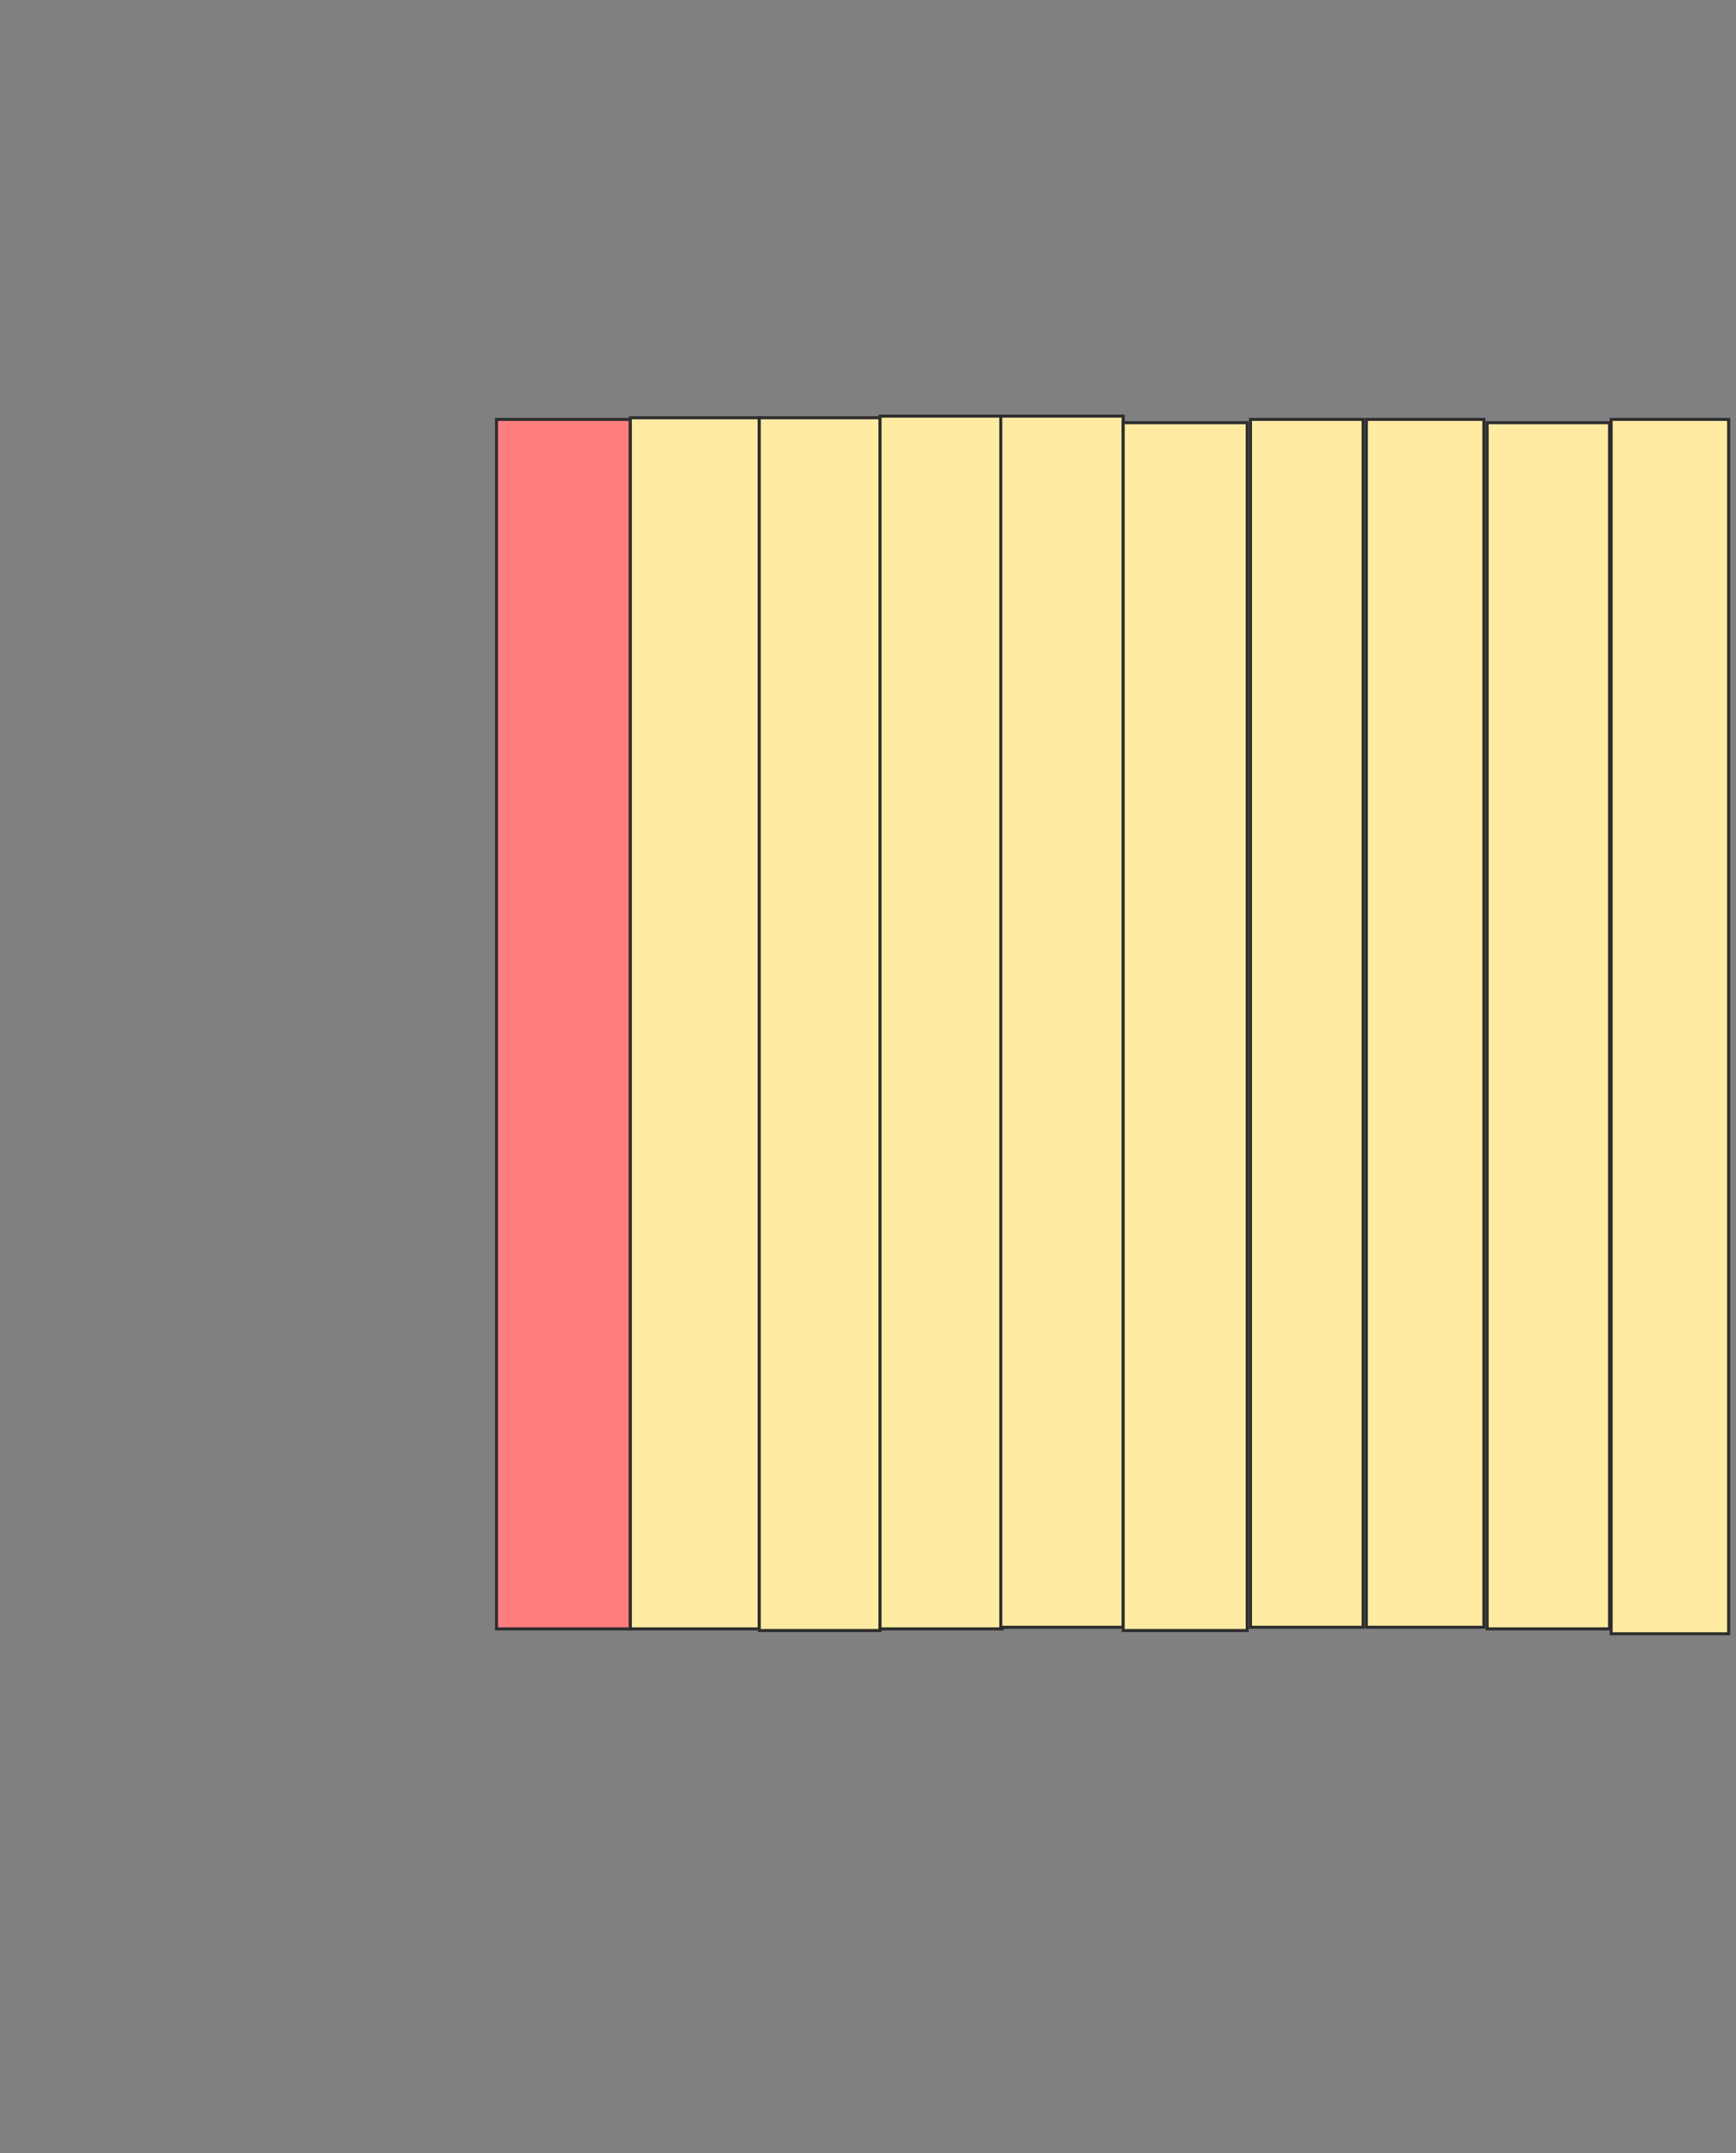 <svg height="713" width="575" xmlns="http://www.w3.org/2000/svg">
 <rect width="100%" height="100%" fill="#808080" stroke="none"/>
 <!-- Created with Image Occlusion Enhanced -->
 <g>
  <title>Labels</title>
 </g>
 <g>
  <title>Masks</title>
  <rect class="qshape" fill="#FF7E7E" height="400.541" id="a8274d6edc5a471594aeb61f643110c5-ao-1" stroke="#2D2D2D" width="44.324" x="164.459" y="138.892"/>
  <rect fill="#FFEBA2" height="401.081" id="a8274d6edc5a471594aeb61f643110c5-ao-2" stroke="#2D2D2D" width="42.703" x="208.784" y="138.351"/>
  <rect fill="#FFEBA2" height="401.622" id="a8274d6edc5a471594aeb61f643110c5-ao-3" stroke="#2D2D2D" width="40" x="251.486" y="138.351"/>
  <rect fill="#FFEBA2" height="401.622" id="a8274d6edc5a471594aeb61f643110c5-ao-4" stroke="#2D2D2D" width="40.541" x="291.486" y="137.811"/>
  <rect fill="#FFEBA2" height="401.081" id="a8274d6edc5a471594aeb61f643110c5-ao-5" stroke="#2D2D2D" width="40.541" x="331.486" y="137.811"/>
  <rect fill="#FFEBA2" height="400" id="a8274d6edc5a471594aeb61f643110c5-ao-6" stroke="#2D2D2D" width="41.081" x="372.027" y="139.973"/>
  <rect fill="#FFEBA2" height="400" id="a8274d6edc5a471594aeb61f643110c5-ao-7" stroke="#2D2D2D" width="37.297" x="414.189" y="138.892"/>
  <rect fill="#FFEBA2" height="400" id="a8274d6edc5a471594aeb61f643110c5-ao-8" stroke="#2D2D2D" width="38.919" x="452.568" y="138.892"/>
  <rect fill="#FFEBA2" height="399.459" id="a8274d6edc5a471594aeb61f643110c5-ao-9" stroke="#2D2D2D" width="40.541" x="492.568" y="139.973"/>
  <rect fill="#FFEBA2" height="402.162" id="a8274d6edc5a471594aeb61f643110c5-ao-10" stroke="#2D2D2D" width="38.919" x="533.649" y="138.892"/>
 </g>
</svg>